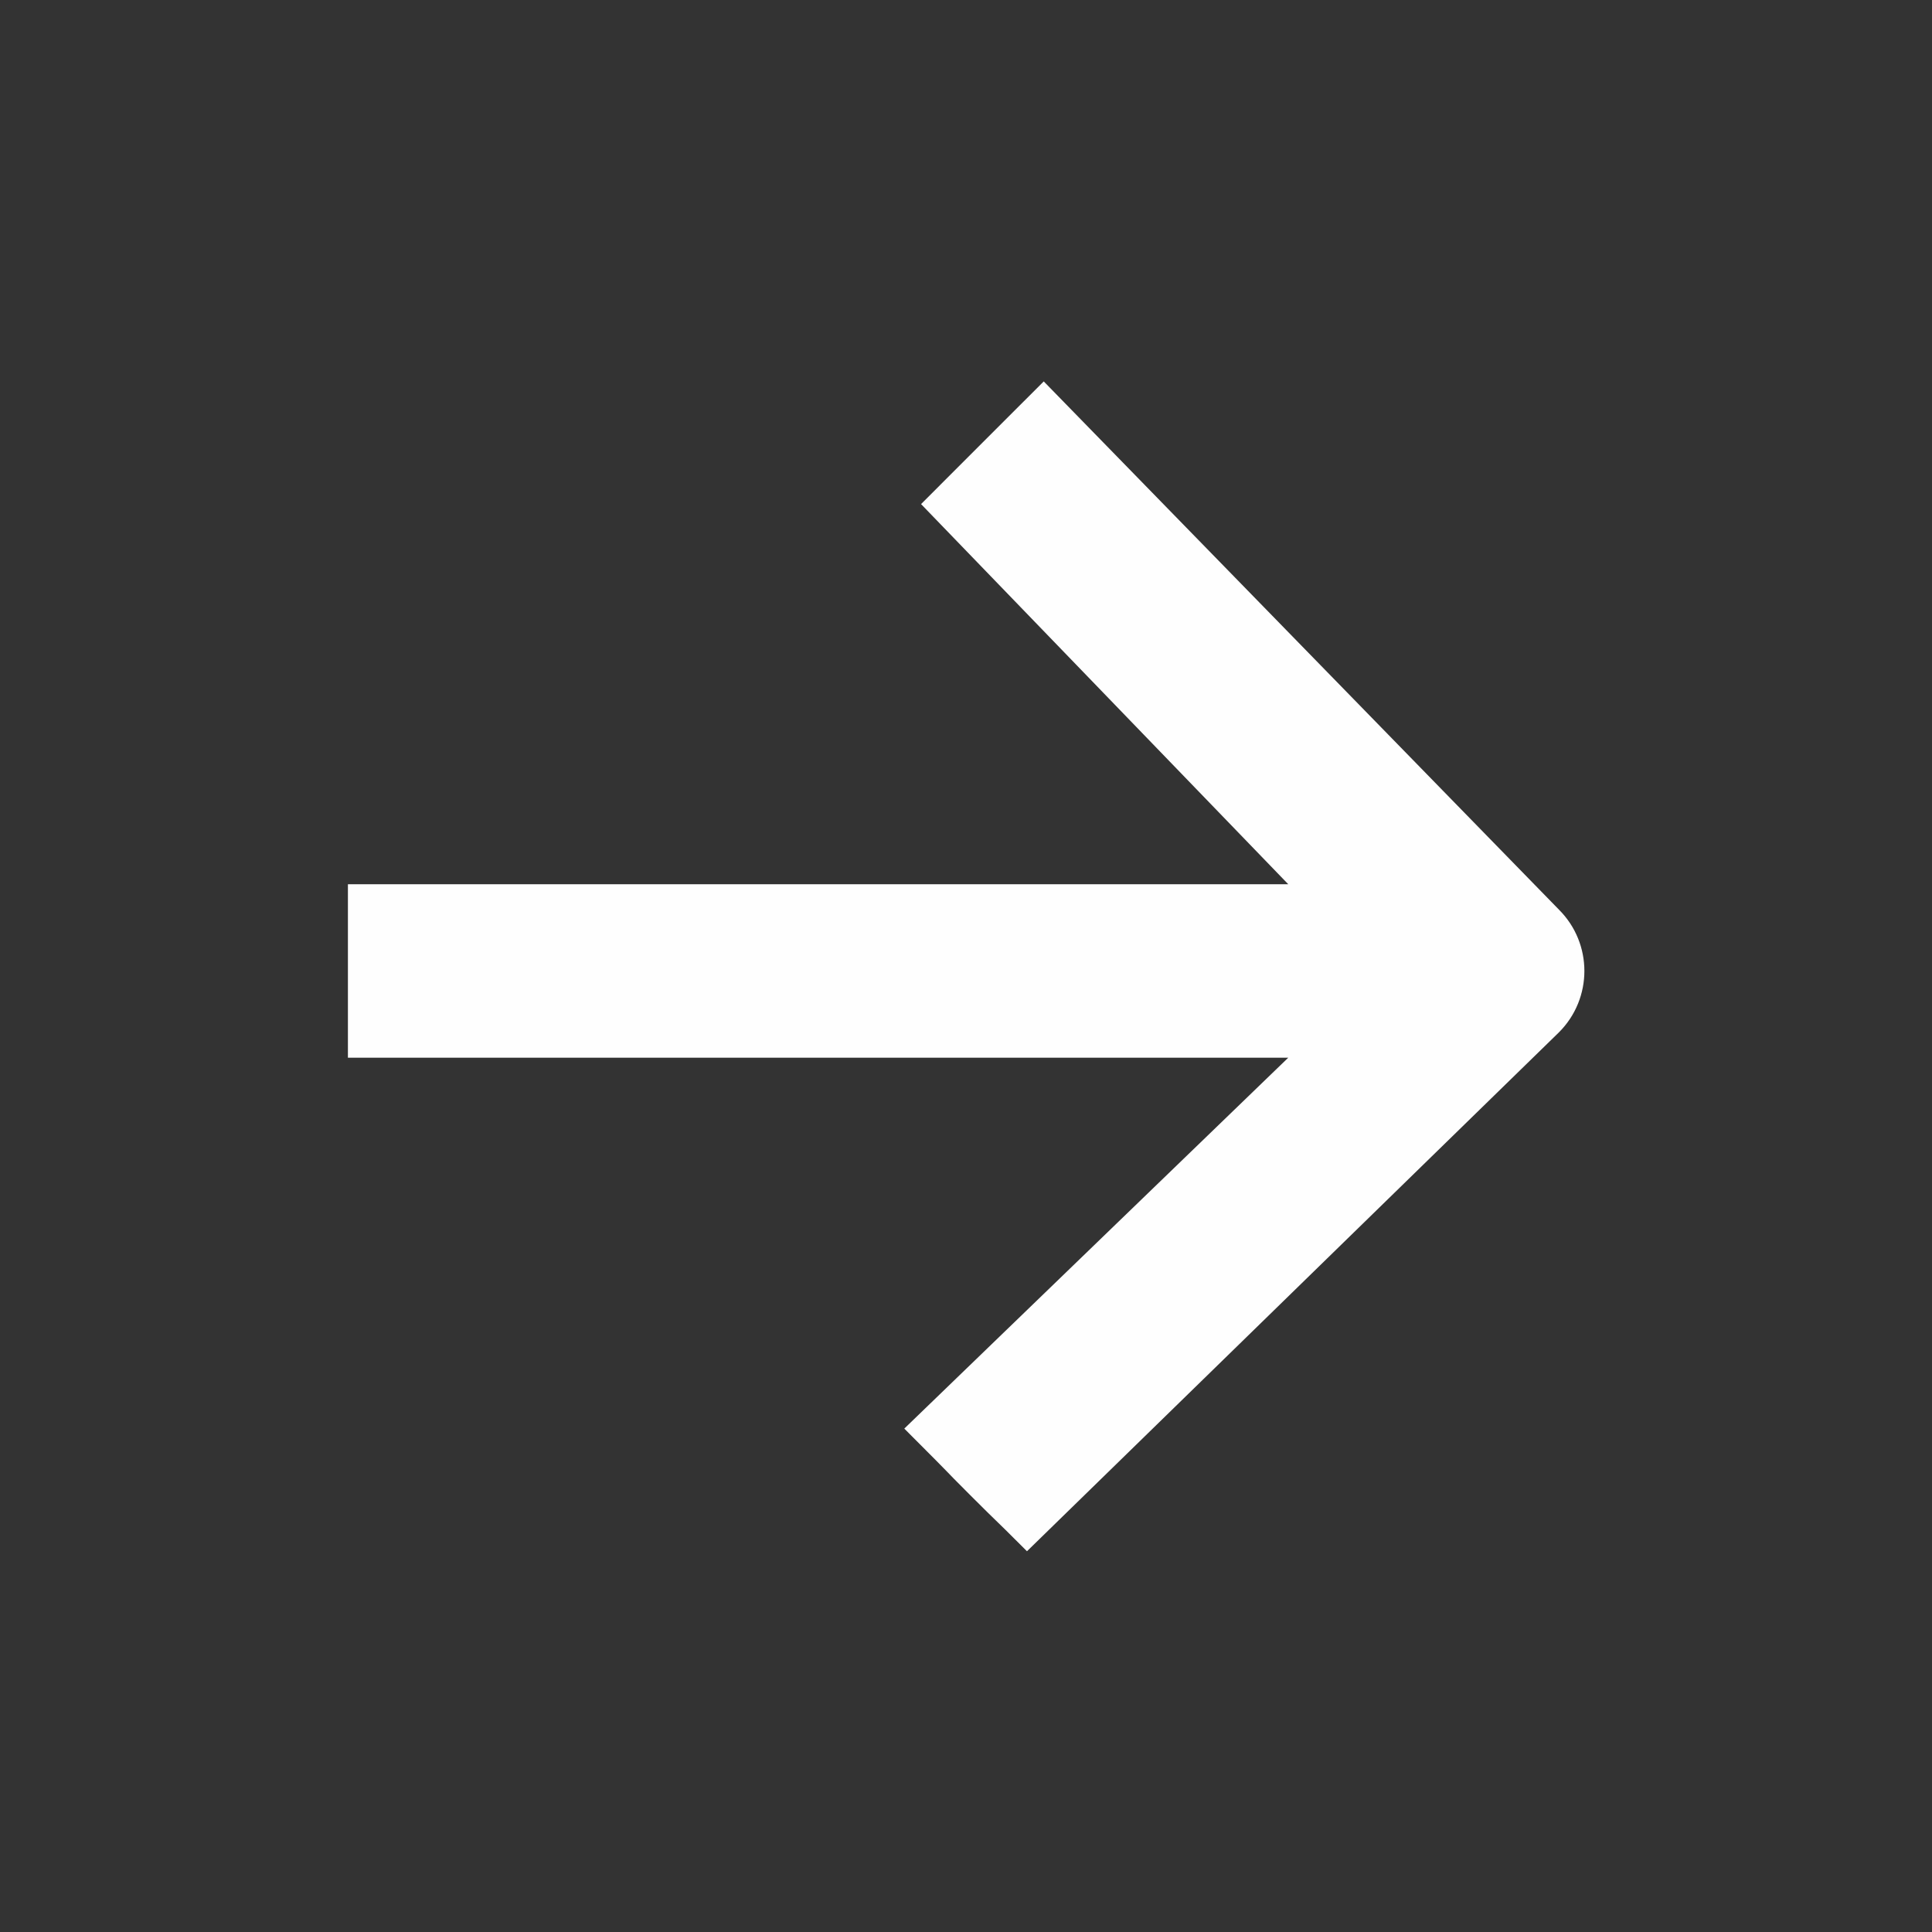 <svg width="50" height="50" viewBox="0 0 50 50" fill="none" xmlns="http://www.w3.org/2000/svg">
<rect x="0" y="0" width="50" height="50" fill="#333333" stroke="none"/>
<path fill-rule="evenodd" clip-rule="evenodd" d="M27.012 9.871L40.346 23.542C41.223 24.418 41.223 25.839 40.346 26.716L26.578 40.146C25.52 39.088 25.982 39.567 25.105 38.69C24.229 37.814 24.99 38.559 23.403 36.972L33.34 27.373H9.004L9.004 22.884H33.34L23.837 13.046C24.895 11.988 24.548 12.335 25.424 11.458C26.301 10.582 26.482 10.4 27.012 9.871Z" fill="#FEFEFE"/>
</svg>
